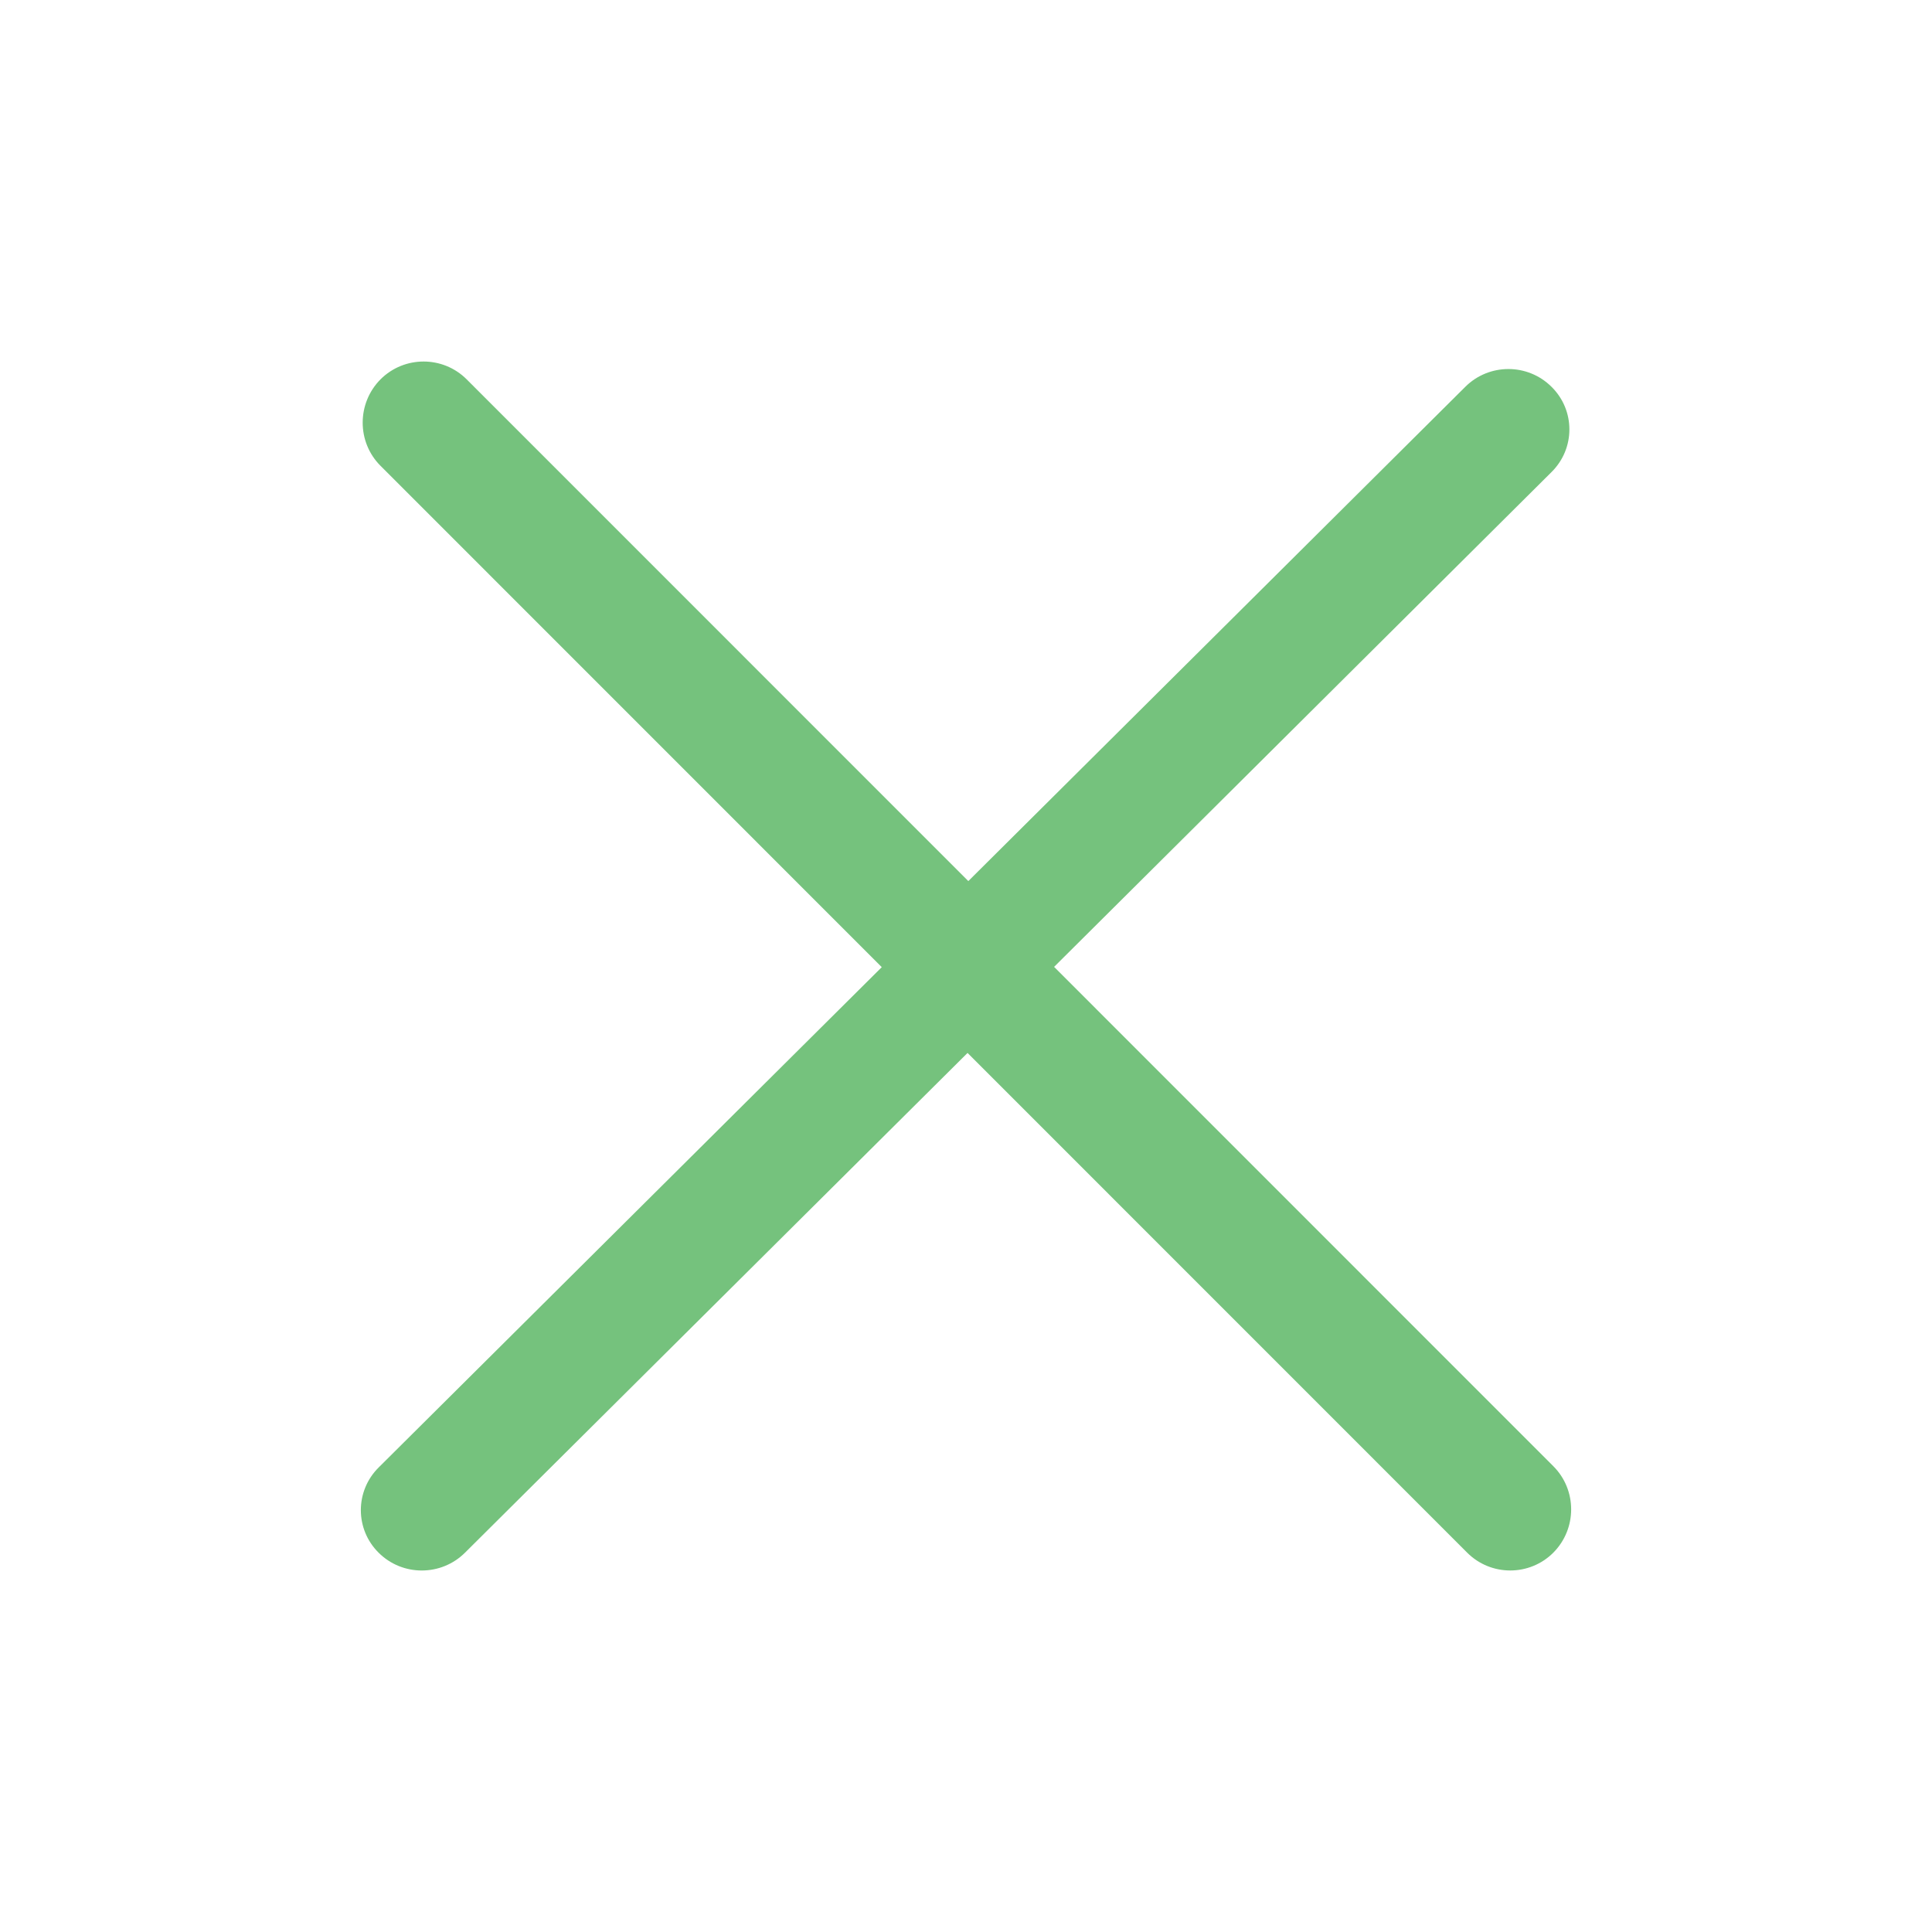 <svg width="20" height="20" viewBox="0 0 20 20" fill="none" xmlns="http://www.w3.org/2000/svg">
<path d="M10.912 10.009L16.061 4.887C16.308 4.643 16.308 4.247 16.061 4.004C15.815 3.759 15.415 3.759 15.169 4.004L10.024 9.121L4.831 3.927C4.585 3.681 4.185 3.681 3.939 3.927C3.693 4.175 3.693 4.576 3.939 4.822L9.128 10.012L3.92 15.191C3.674 15.435 3.674 15.831 3.92 16.074C4.166 16.319 4.566 16.319 4.813 16.074L10.016 10.9L15.188 16.073C15.434 16.319 15.834 16.319 16.08 16.073C16.326 15.825 16.326 15.424 16.08 15.178L10.912 10.009Z" fill="#75C27D"/>
</svg>
